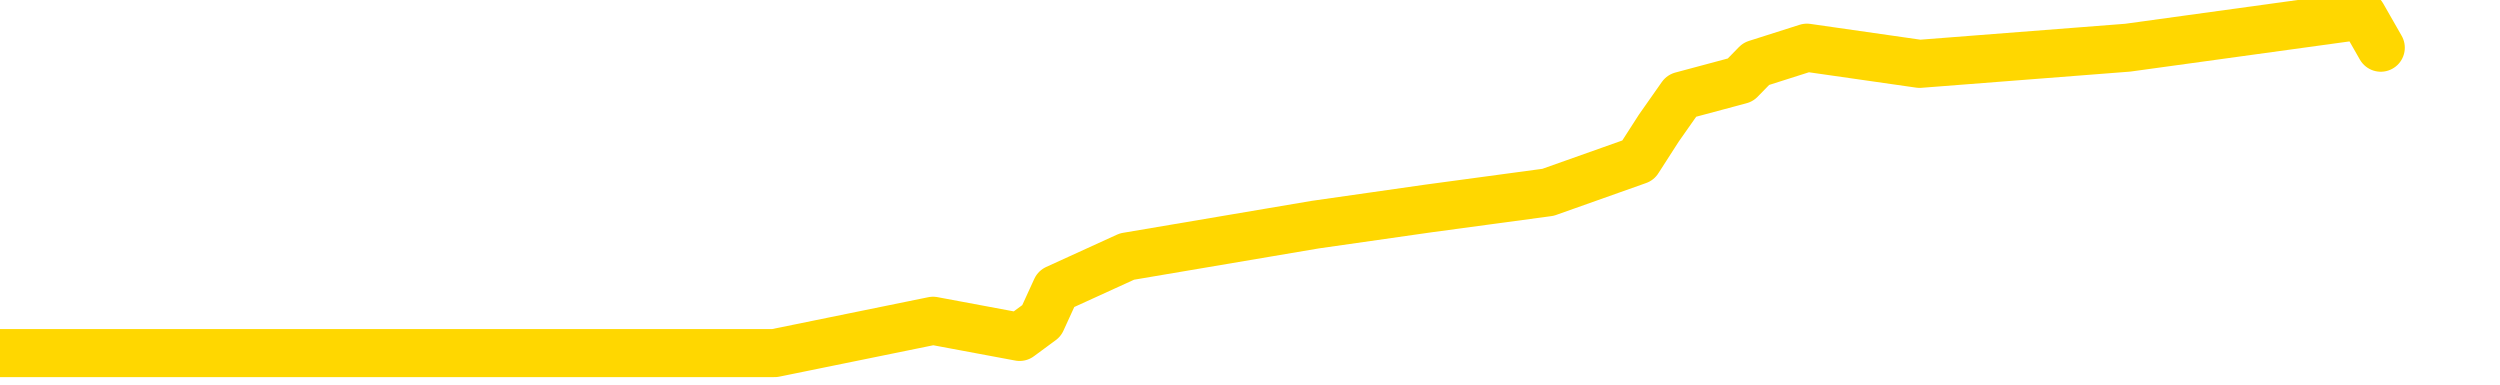 <svg xmlns="http://www.w3.org/2000/svg" version="1.1" viewBox="0 0 6500 1000">
	<path fill="none" stroke="gold" stroke-width="125" stroke-linecap="round" stroke-linejoin="round" d="M0 918  L2014 918 L2426 834 L2651 876 L2708 834 L2746 751 L2930 667 L3420 584 L3714 542 L4025 500 L4259 417 L4313 333 L4372 249 L4525 208 L4566 166 L4698 124 L4991 166 L5532 124 L6142 40 L6190 124" />
</svg>
